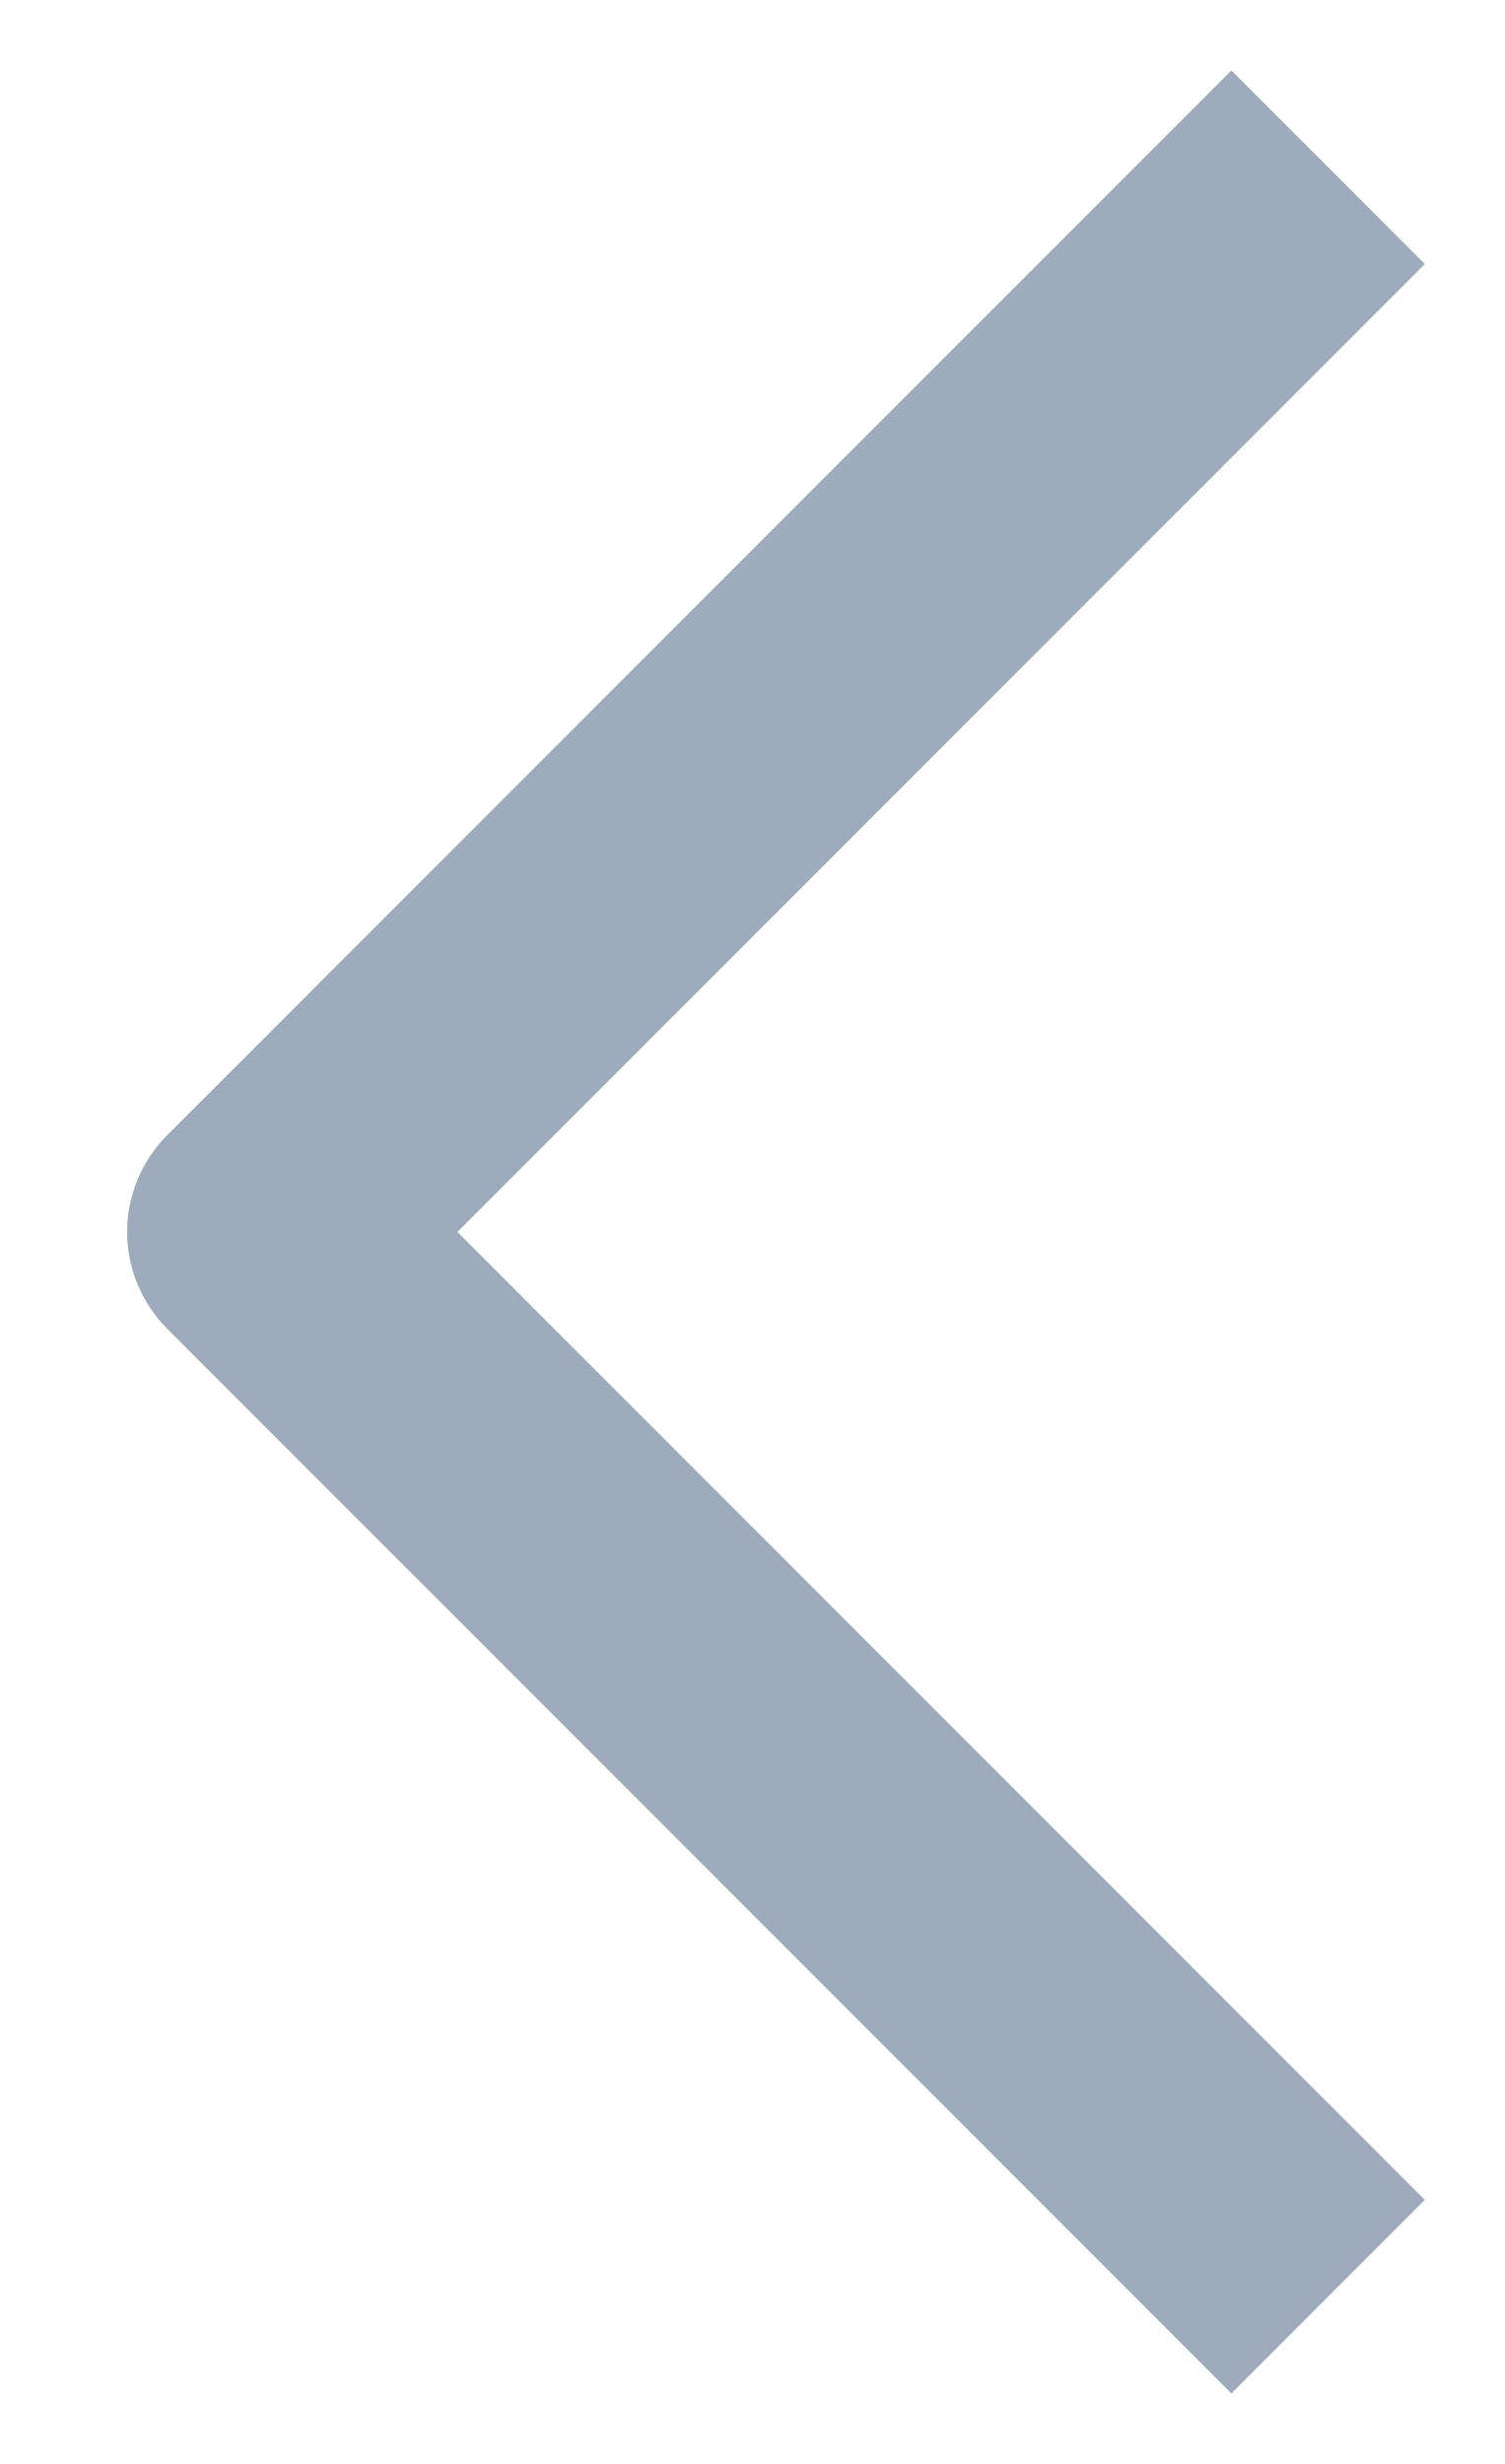 <svg width="11" height="18" viewBox="0 0 11 18" fill="none" xmlns="http://www.w3.org/2000/svg">
<path fill-rule="evenodd" clip-rule="evenodd" d="M3.343 9L10.414 16.071L9 17.485L1.222 9.707C1.035 9.519 0.929 9.265 0.929 9C0.929 8.735 1.035 8.48 1.222 8.293L9 0.515L10.414 1.929L3.343 9Z" fill="#9EABBC"/>
</svg>
